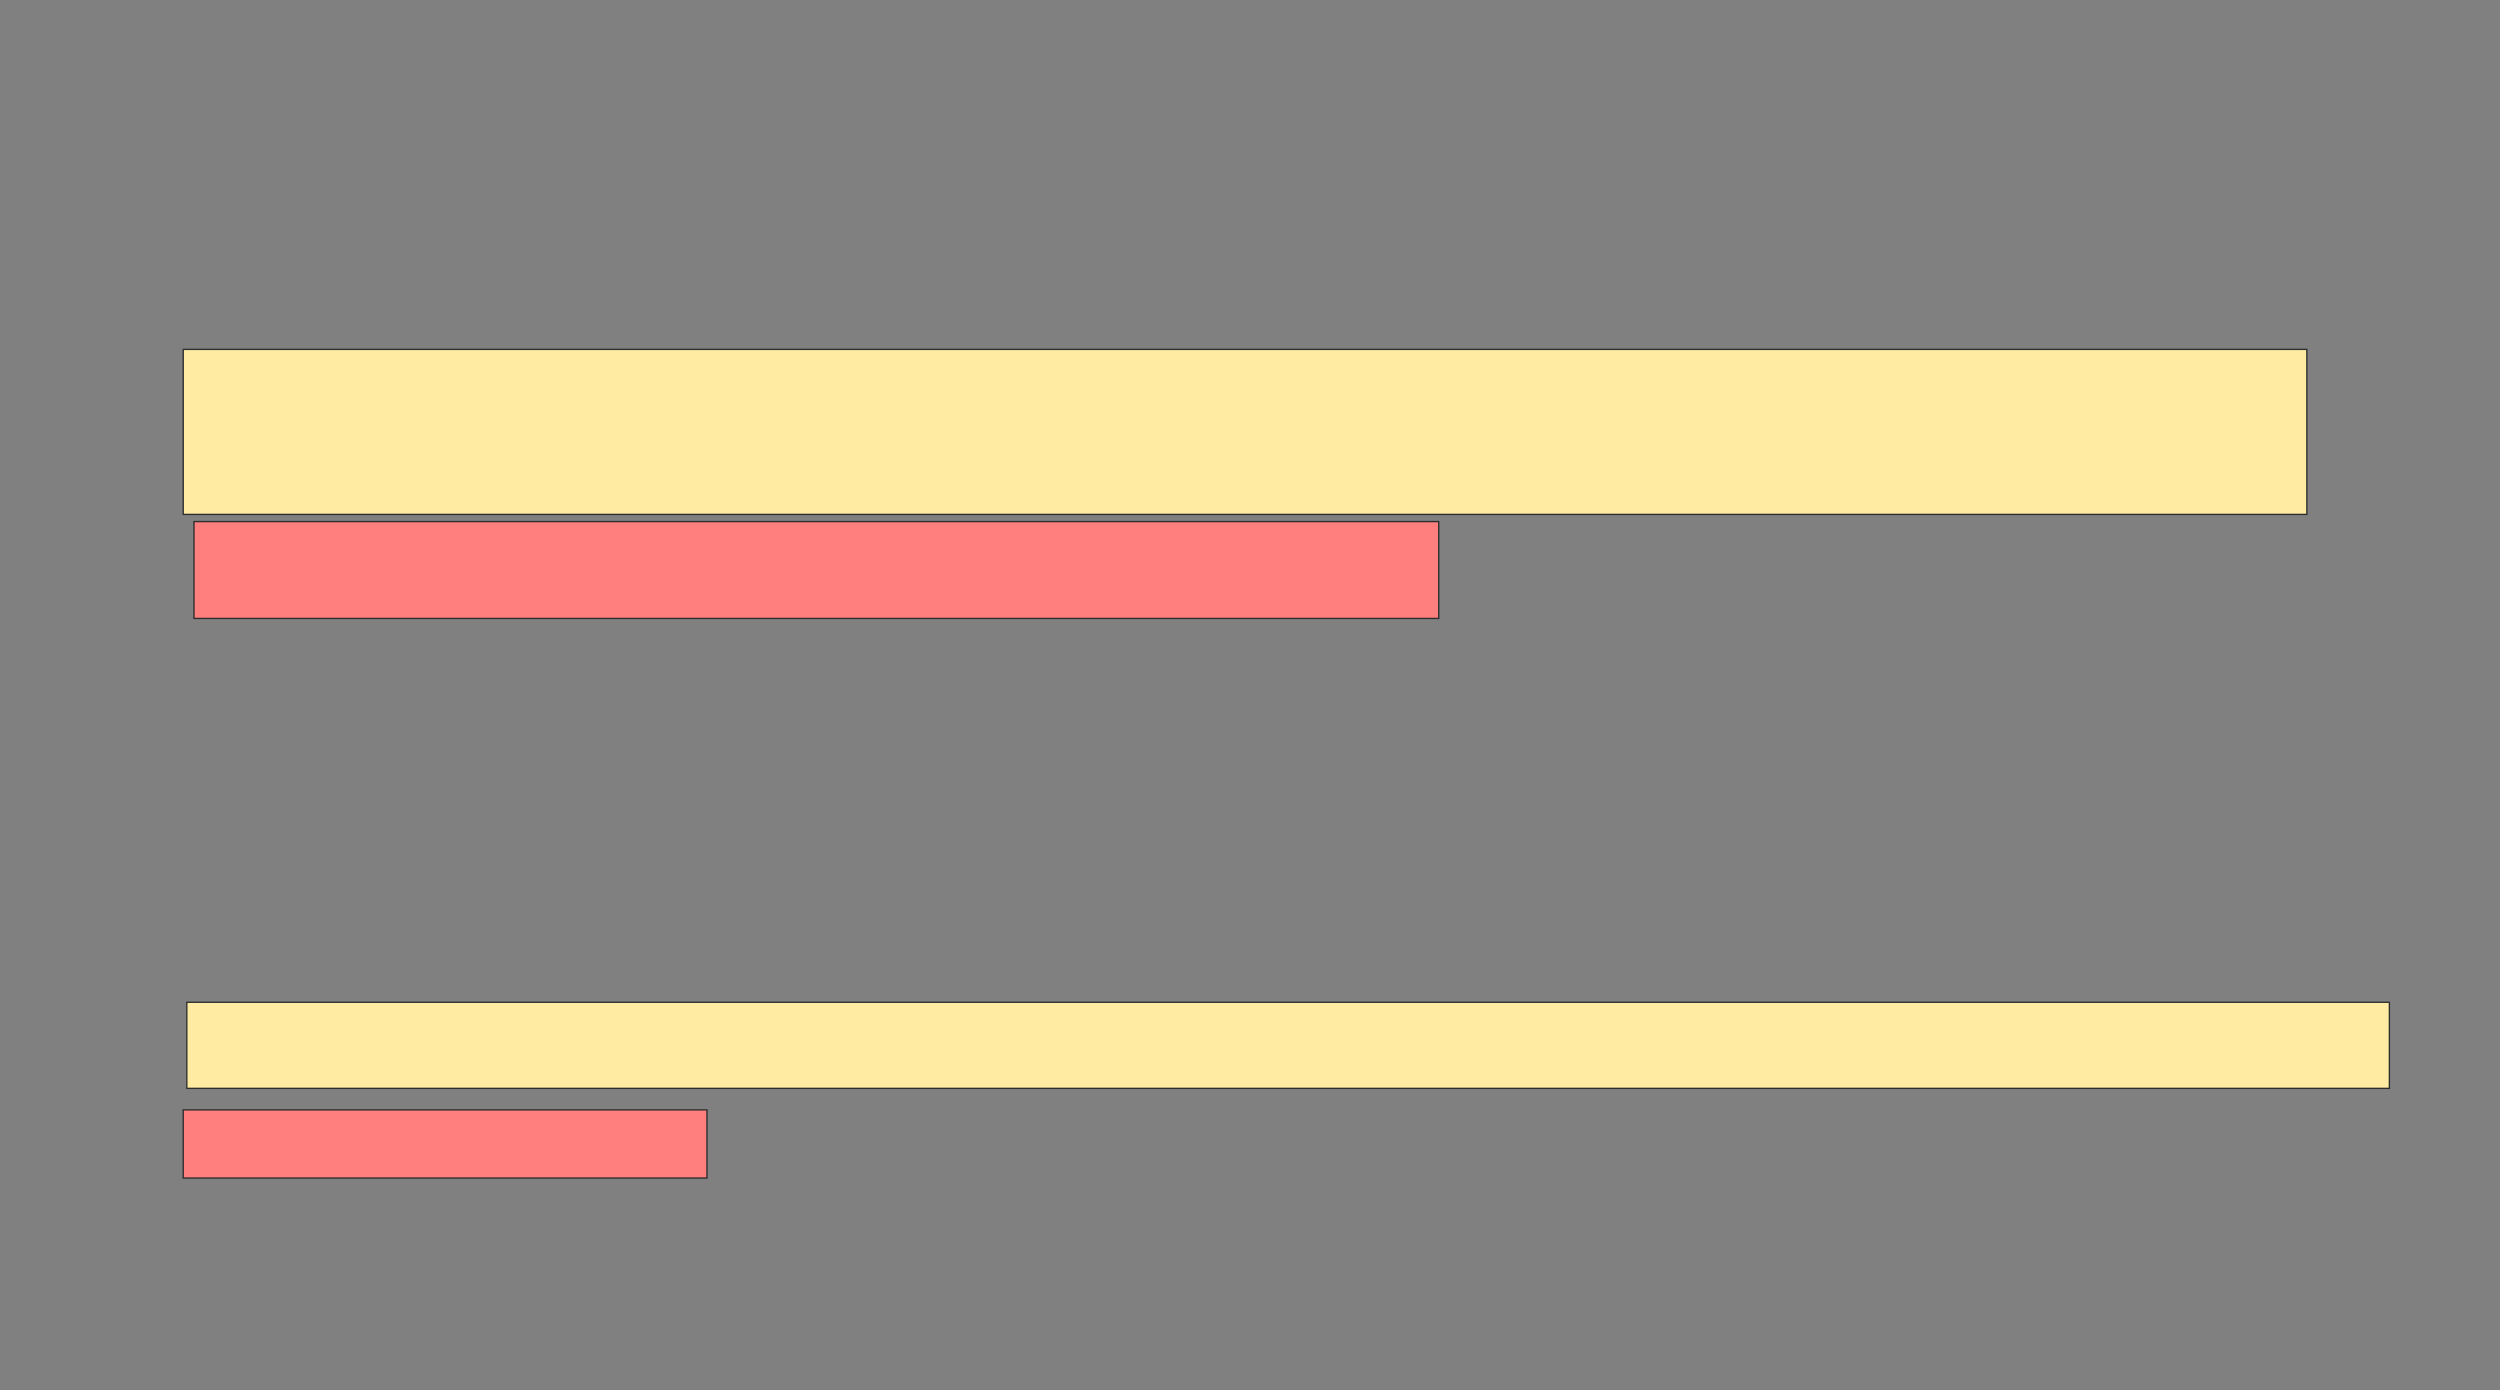 <svg xmlns="http://www.w3.org/2000/svg" width="1834" height="1020">
 <rect width="100%" height="100%" fill="#808080" stroke="none"/>
 <!-- Created with Image Occlusion Enhanced -->
 <g>
  <title>Labels</title>
 </g>
 <g>
  <title>Masks</title>
  <g id="786c4069a817422d8fb31164406ba085-ao-1">
   <rect height="121.053" width="1557.895" y="256.316" x="134.421" stroke="#2D2D2D" fill="#FFEBA2"/>
   <rect height="63.158" width="1615.79" y="735.263" x="137.053" stroke="#2D2D2D" fill="#FFEBA2"/>
  </g>
  <g id="786c4069a817422d8fb31164406ba085-ao-2" class="qshape">
   <rect height="71.053" width="913.158" y="382.632" x="142.316" stroke="#2D2D2D" fill="#FF7E7E" class="qshape"/>
   <rect height="50" width="384.211" y="814.211" x="134.421" stroke="#2D2D2D" fill="#FF7E7E" class="qshape"/>
  </g>
 </g>
</svg>